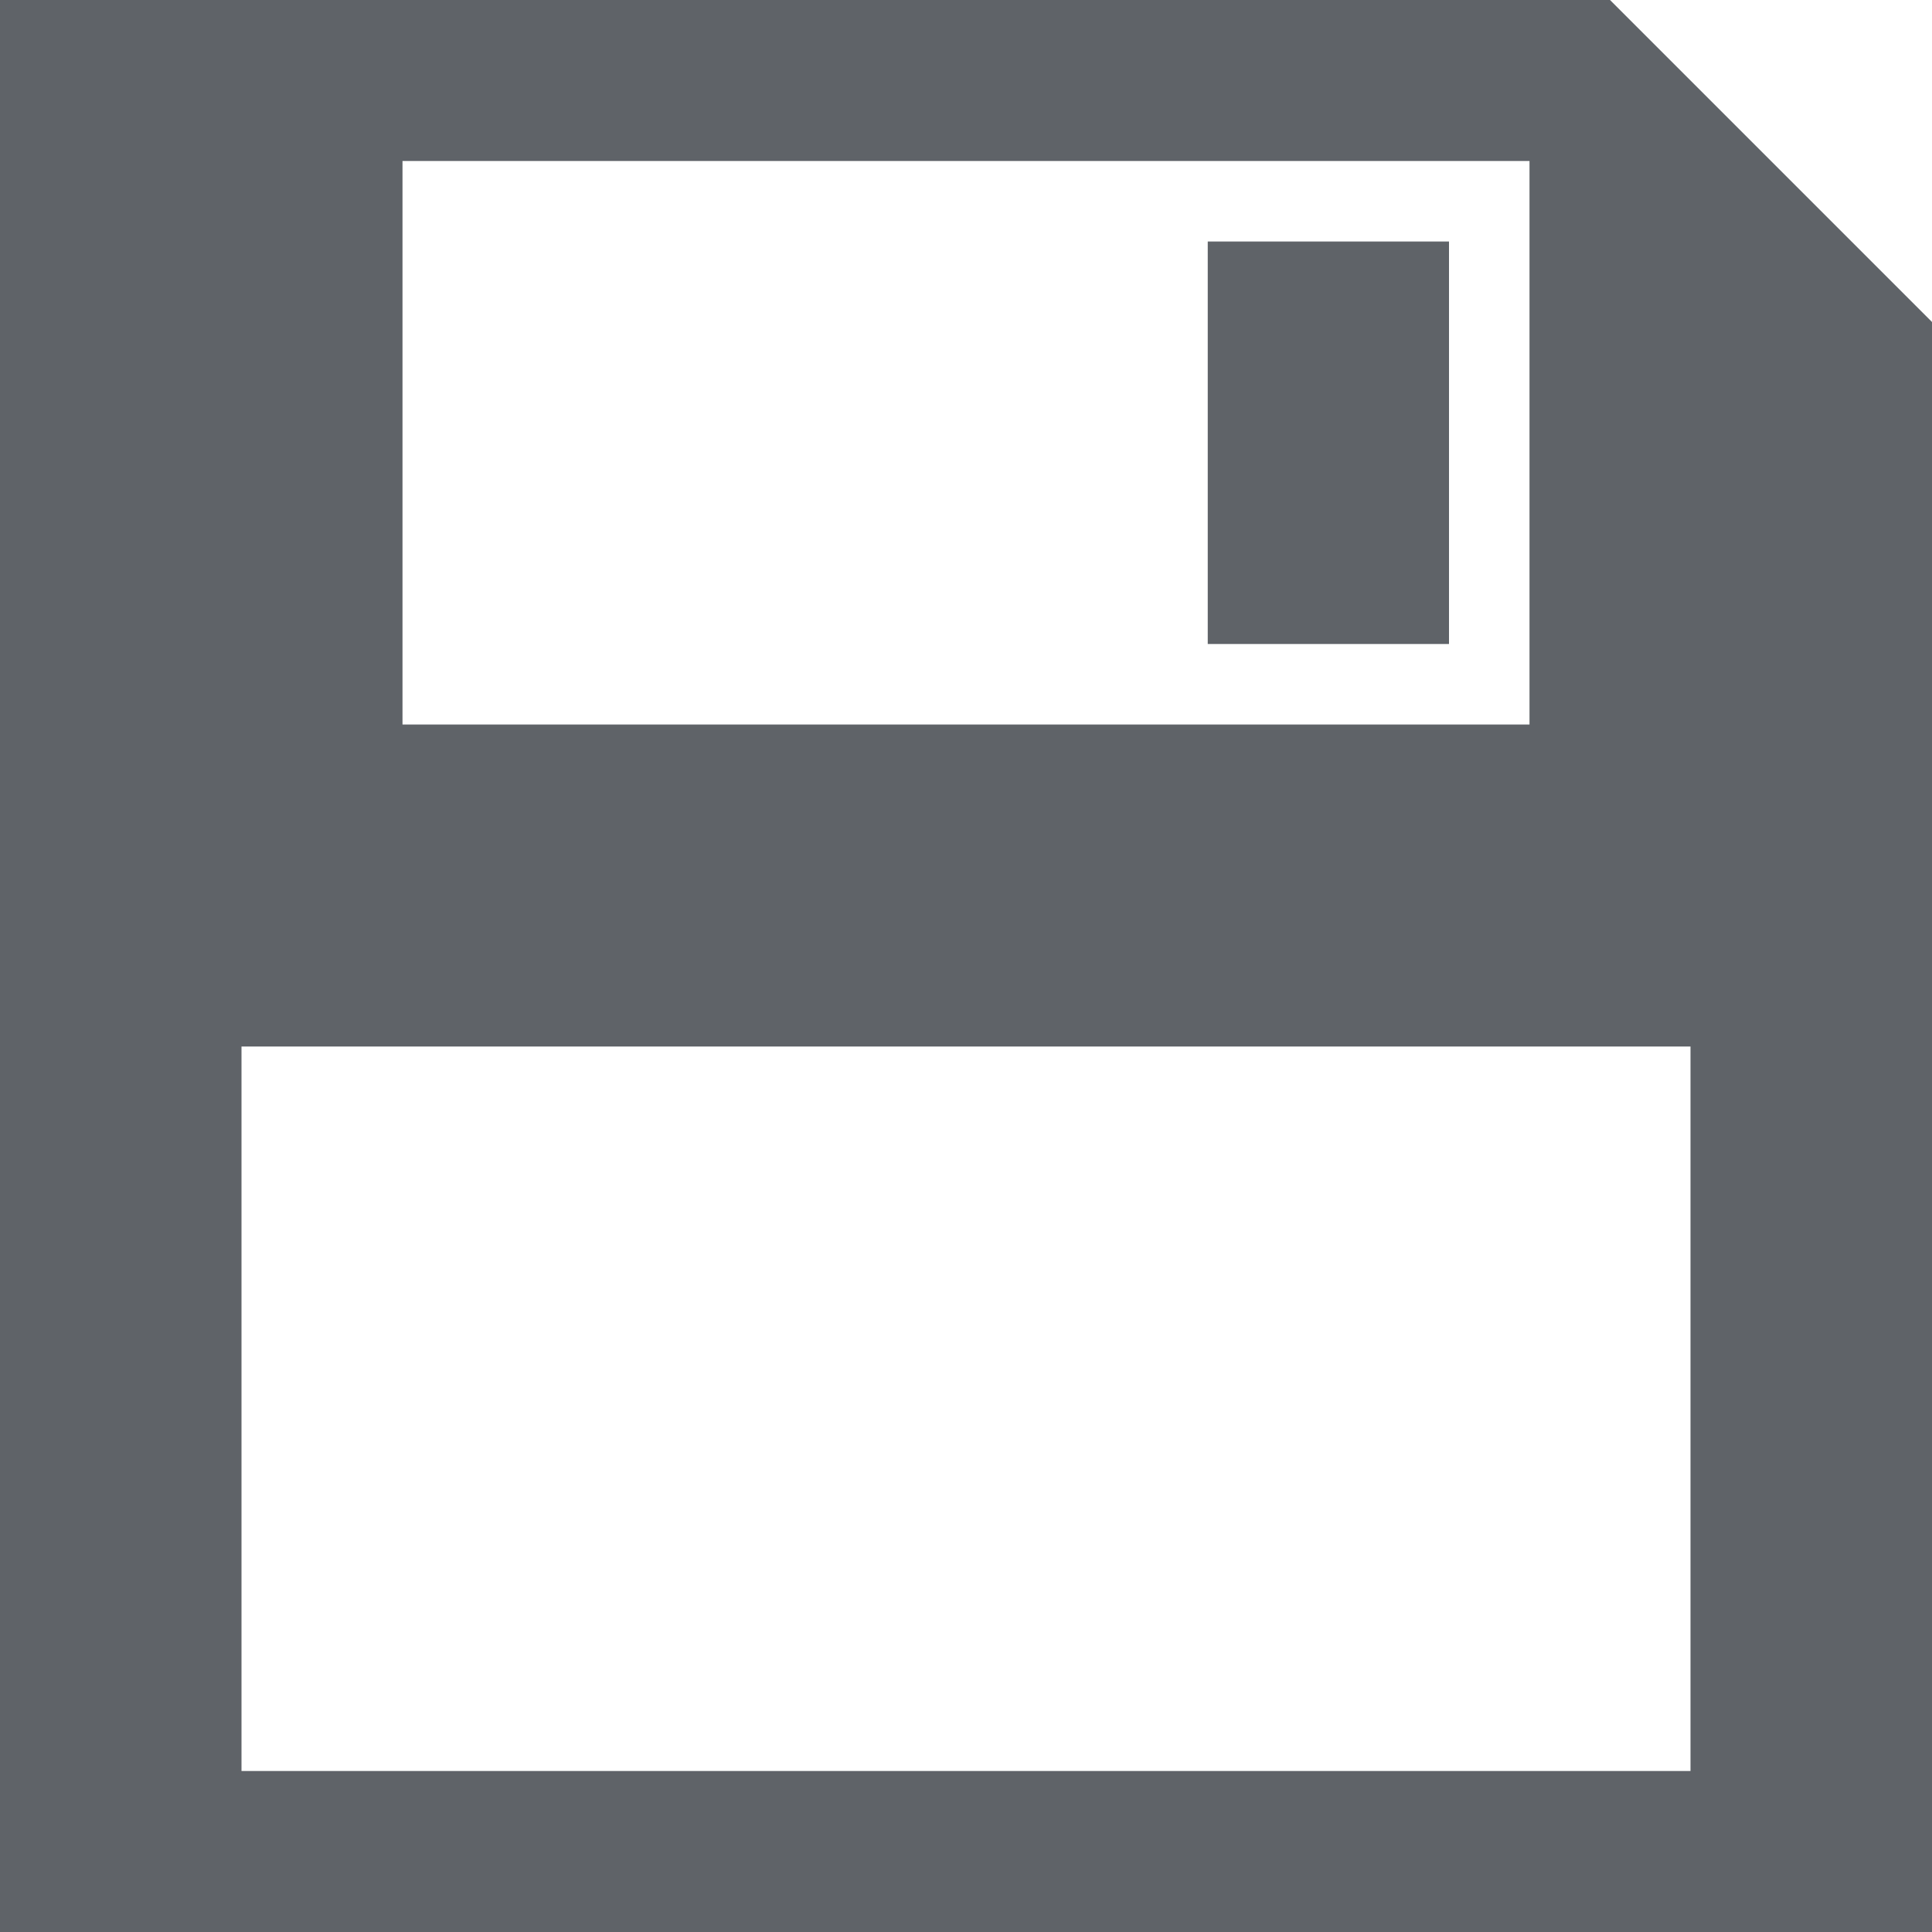 <svg width="24" height="24" viewBox="0 0 24 24" fill="none" xmlns="http://www.w3.org/2000/svg">
<path d="M15.003 3H18V8H15.003V3ZM24 4V24H0V0H20L24 4ZM5 9H19V2H5V9ZM21 13H3V22H21V13Z" fill="#5F6368"/>
</svg>
